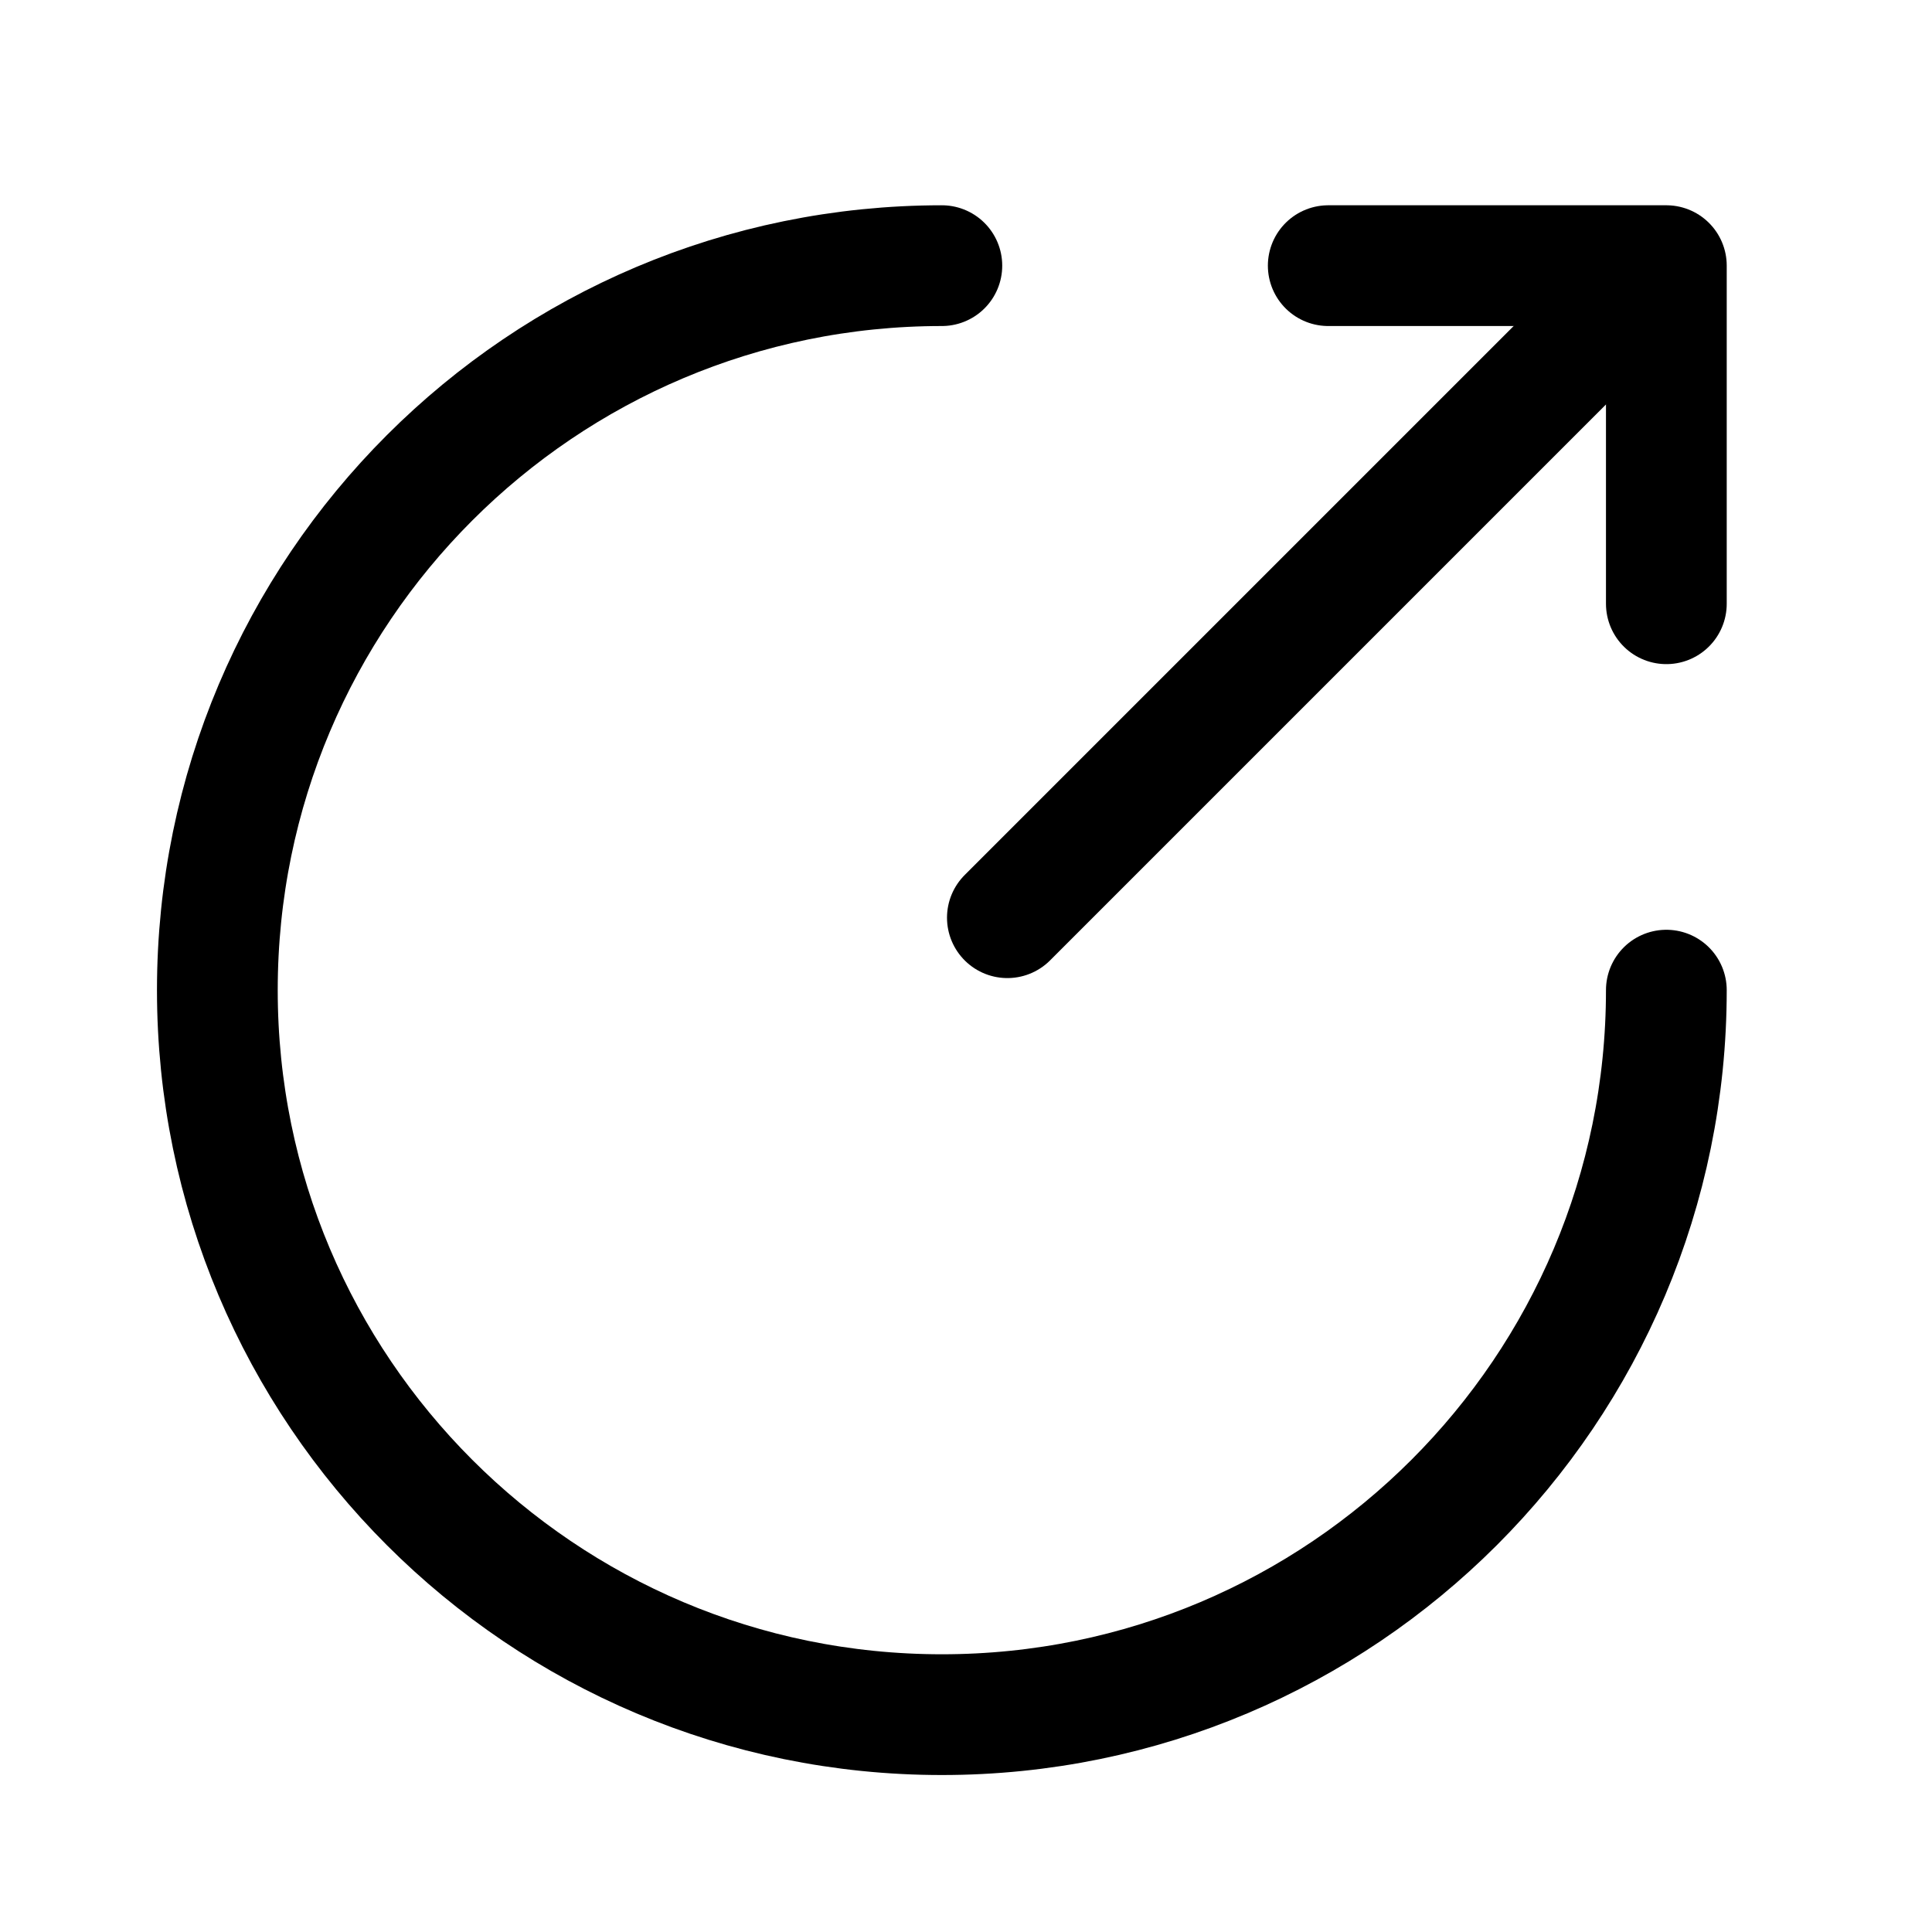 <svg stroke-width= "1.5px" width="24" height="24" viewBox="0 0 24 24" fill="none" xmlns="http://www.w3.org/2000/svg">
<path d="M11.7 3.3C6.729 3.3 2.7 7.329 2.7 12.3C2.7 17.271 6.729 21.3 11.7 21.3C16.671 21.3 20.7 17.271 20.7 12.3" stroke="black" stroke-linecap="round" stroke-linejoin="round"/>
<path d="M12.514 11.4L20.314 3.6" stroke="black" stroke-linecap="round" stroke-linejoin="round"/>
<path d="M16.5 3.3H20.7V7.5" stroke="black" stroke-linecap="round" stroke-linejoin="round"/>
</svg>
